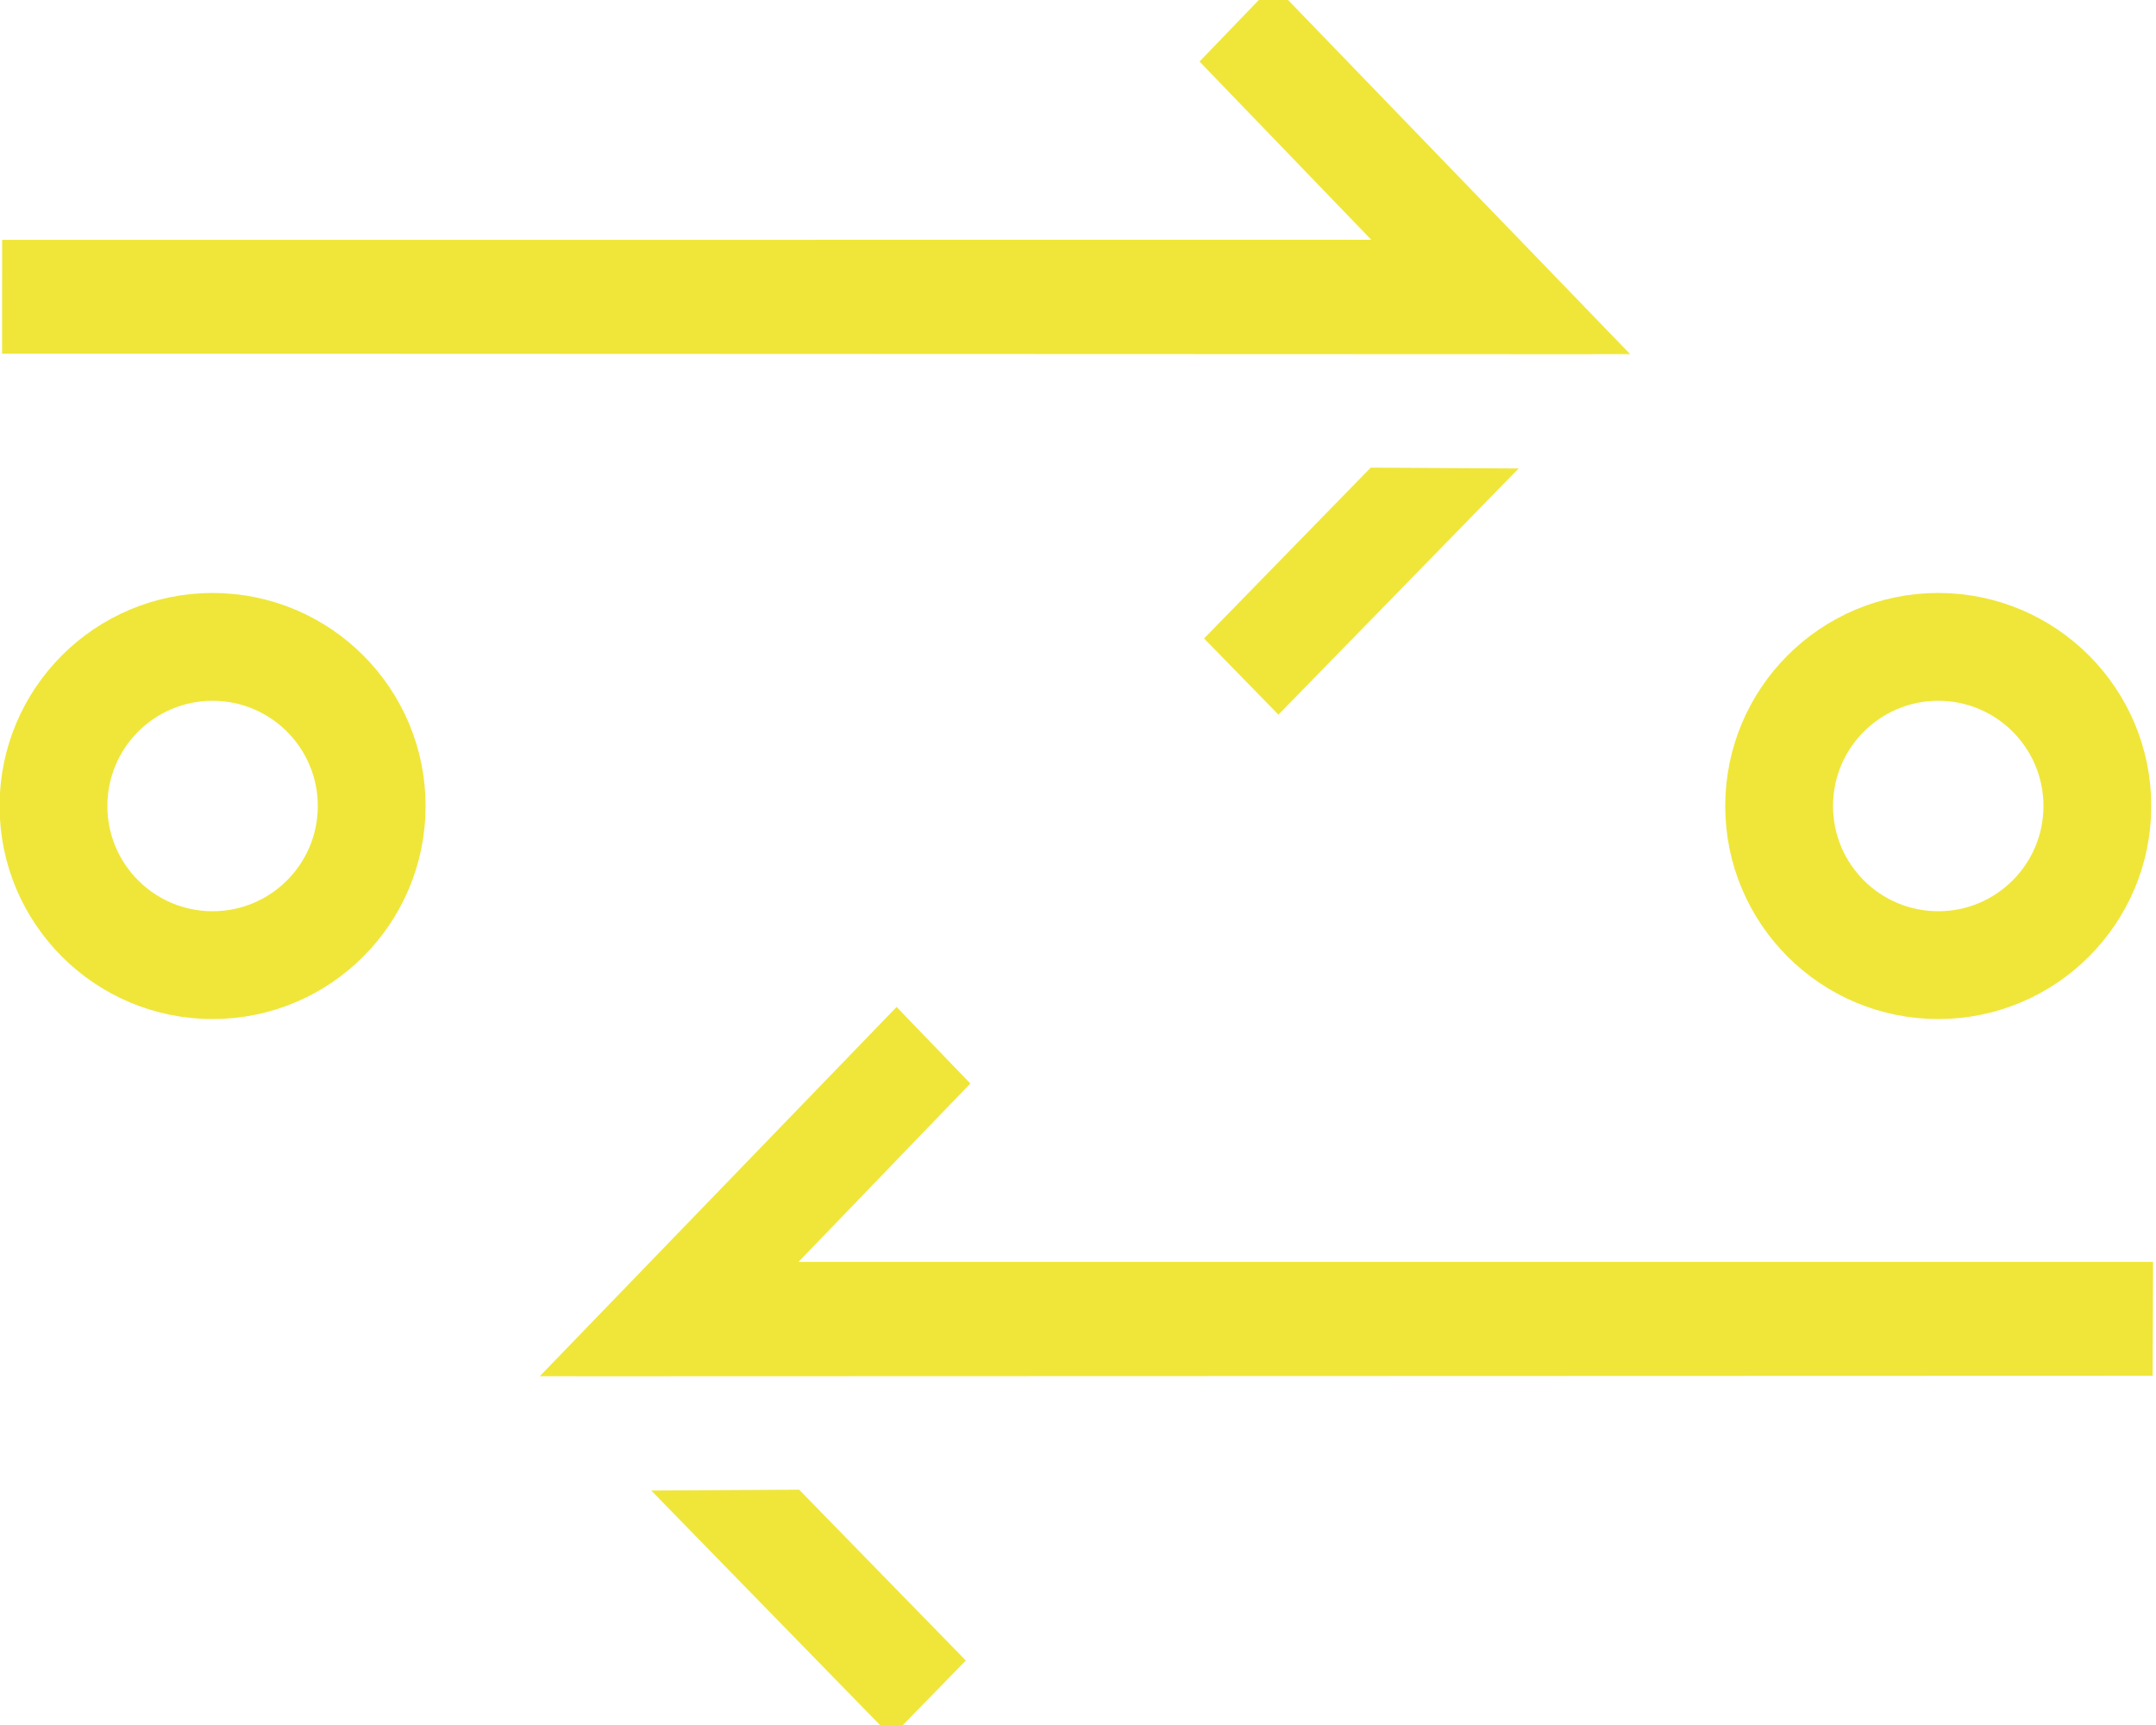 <svg width="30" height="24" viewBox="0 0 30 24" fill="none" xmlns="http://www.w3.org/2000/svg">
<circle cx="2.958" cy="11.214" r="2.214" stroke="#EFE639" stroke-width="1.5"/>
<circle cx="26.97" cy="11.214" r="2.214" stroke="#EFE639" stroke-width="1.5"/>
<path d="M22.683 4.927L22.166 4.926L22.168 4.928L0.029 4.92L0.03 3.337L19.081 3.336L16.691 0.856L17.719 -0.211L22.683 4.927Z" fill="#EFE639"/>
<path d="M17.789 9.943L21.131 6.518L19.073 6.506L16.754 8.883L17.789 9.943Z" fill="#EFE639"/>
<path d="M7.511 19.147L8.028 19.147L8.027 19.148L29.953 19.141L29.959 17.557H11.111L13.502 15.075L12.476 14.01L7.511 19.147Z" fill="#EFE639"/>
<path d="M12.404 24.164L9.062 20.738L11.12 20.726L13.439 23.103L12.404 24.164Z" fill="#EFE639"/>
</svg>
